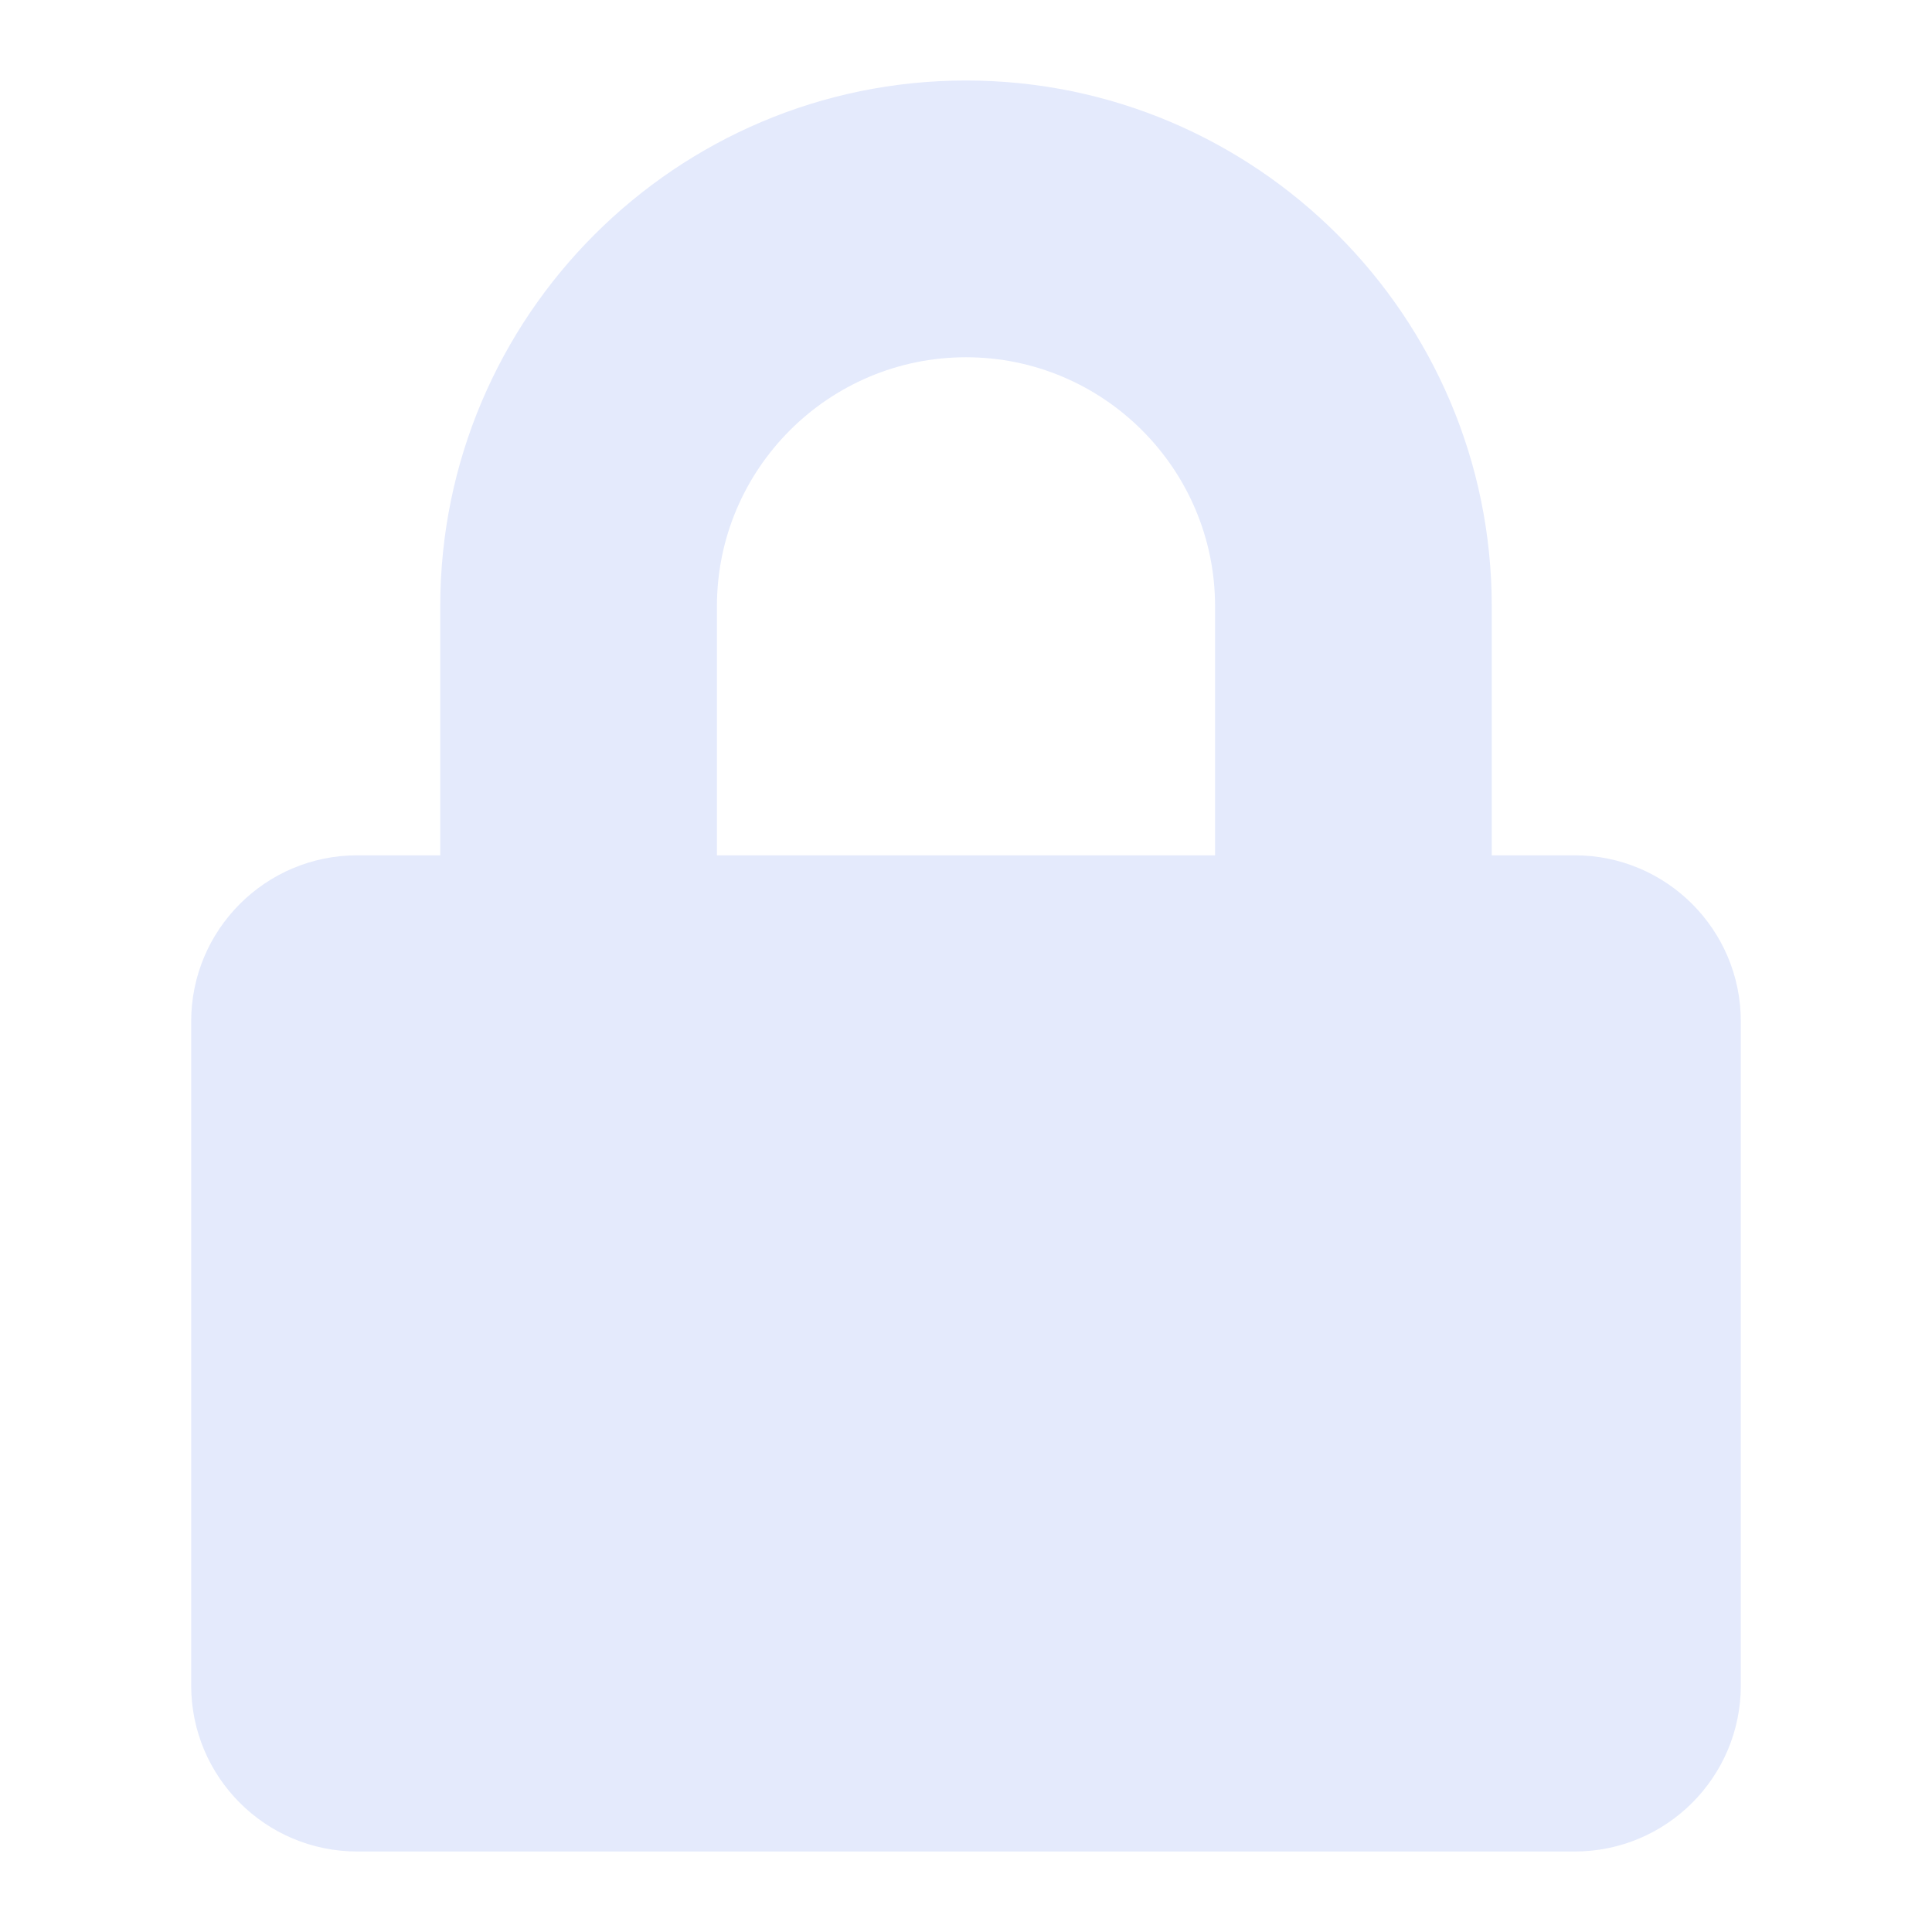<svg width="24" height="24" viewBox="0 0 24 24" fill="none" xmlns="http://www.w3.org/2000/svg">
<path d="M19.562 10.625H18.531V7.531C18.531 3.93 15.601 1 12 1C8.399 1 5.469 3.93 5.469 7.531V10.625H4.438C3.299 10.625 2.375 11.549 2.375 12.688V20.938C2.375 22.076 3.299 23 4.438 23H19.562C20.701 23 21.625 22.076 21.625 20.938V12.688C21.625 11.549 20.701 10.625 19.562 10.625ZM15.094 10.625H8.906V7.531C8.906 5.825 10.294 4.438 12 4.438C13.706 4.438 15.094 5.825 15.094 7.531V10.625Z" fill="#E4EAFC"/>
</svg>
